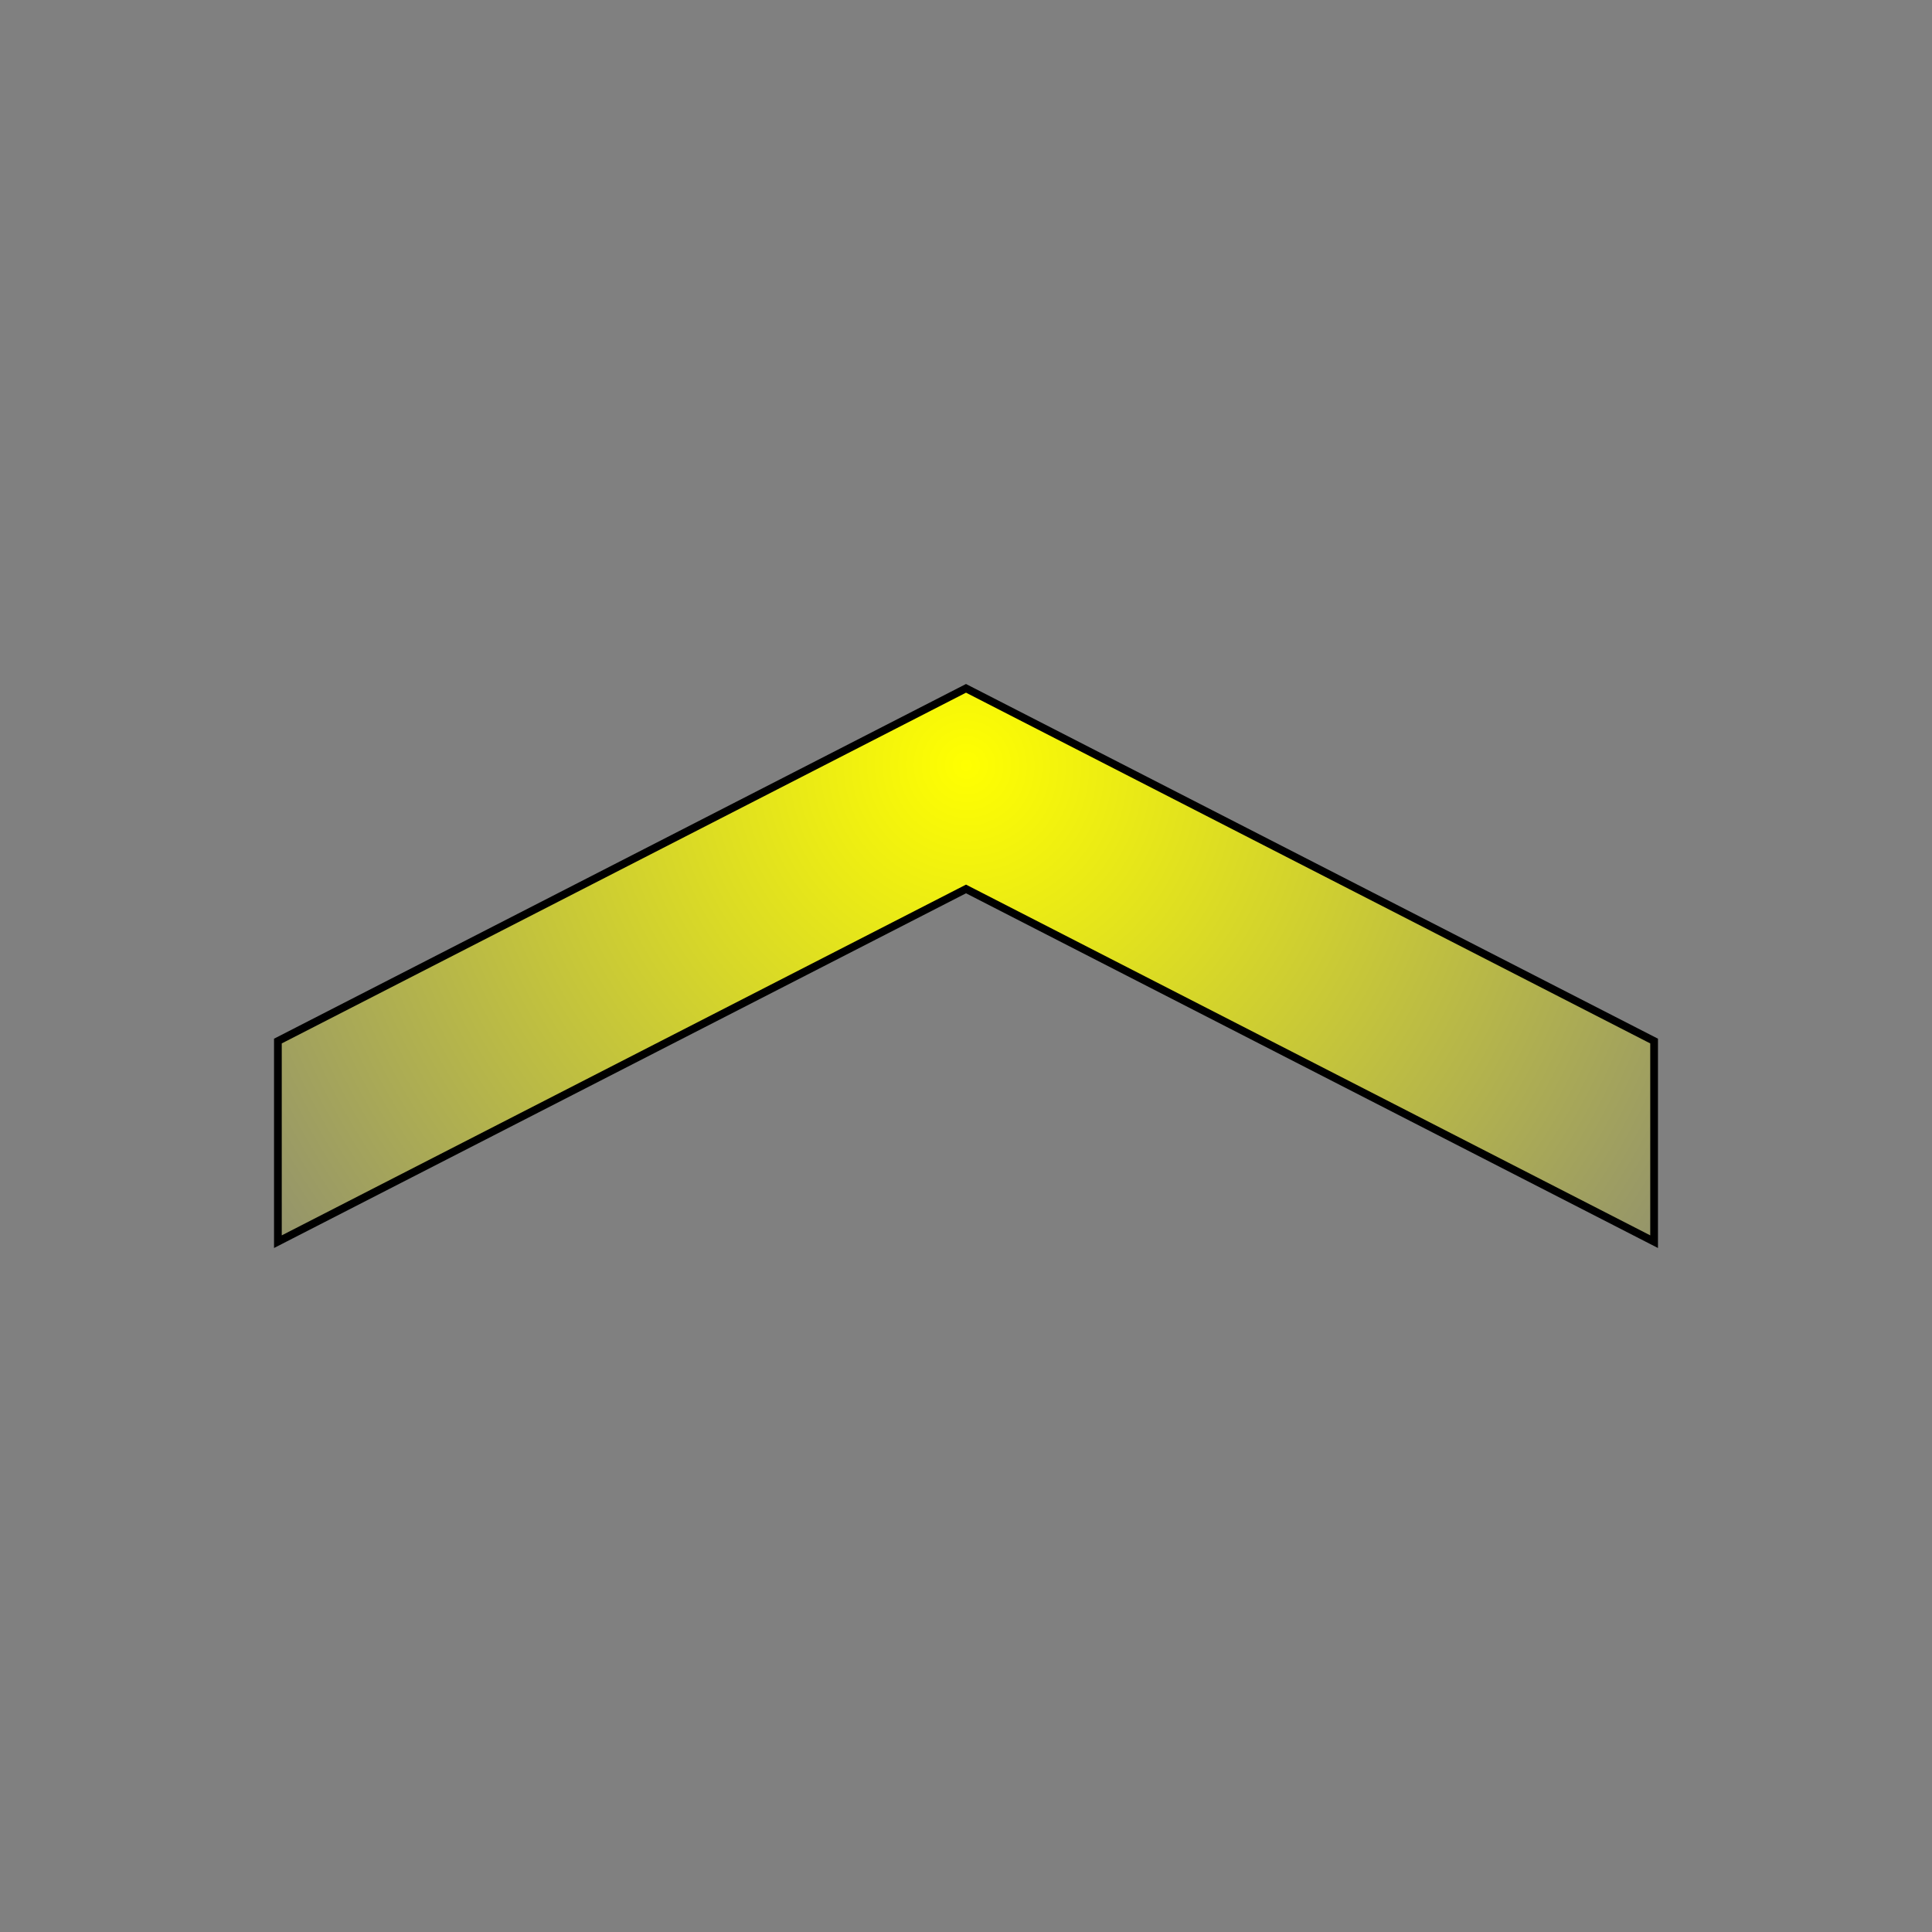 <?xml version="1.0" encoding="UTF-8" standalone="no"?>
<svg
   xmlns:dc="http://purl.org/dc/elements/1.1/"
   xmlns:cc="http://creativecommons.org/ns#"
   xmlns:rdf="http://www.w3.org/1999/02/22-rdf-syntax-ns#"
   xmlns:svg="http://www.w3.org/2000/svg"
   xmlns="http://www.w3.org/2000/svg"
   xmlns:xlink="http://www.w3.org/1999/xlink"
   id="svg8"
   version="1.1"
   viewBox="0 0 1000 1000"
   height="1000mm"
   width="1000mm">
  <rect x="0" y="0" width="1000" height="1000" fill="#808080" stroke="none"/>
  <defs
     id="defs2">
    <linearGradient
       id="linearGradient849">
      <stop
         id="stop845"
         offset="0"
         style="stop-color:#ffff00;stop-opacity:1;" />
      <stop
         id="stop847"
         offset="1"
         style="stop-color:#ffff00;stop-opacity:0;" />
    </linearGradient>
    <radialGradient
       gradientUnits="userSpaceOnUse"
       gradientTransform="matrix(-1.009,1.01,-1.021,-1.02,511.237,-1097.817)"
       r="358.163"
       fy="-381.92"
       fx="397.403"
       cy="-381.92"
       cx="397.403"
       id="radialGradient853"
       xlink:href="#linearGradient849" />
  </defs>
  <g
     transform="translate(0,703)"
     id="layer1">
    <path
       id="rect823"
       d="M 143.837,-164.148 500.003,-346.719 856.163,-164.148 V -60.306 L 500.01,-242.877 143.837,-60.306 Z"
       style="fill:url(#radialGradient853);fill-opacity:1;stroke:#000000;stroke-width:4;stroke-miterlimit:4;stroke-dasharray:none;stroke-opacity:1" />
  </g>
</svg>
